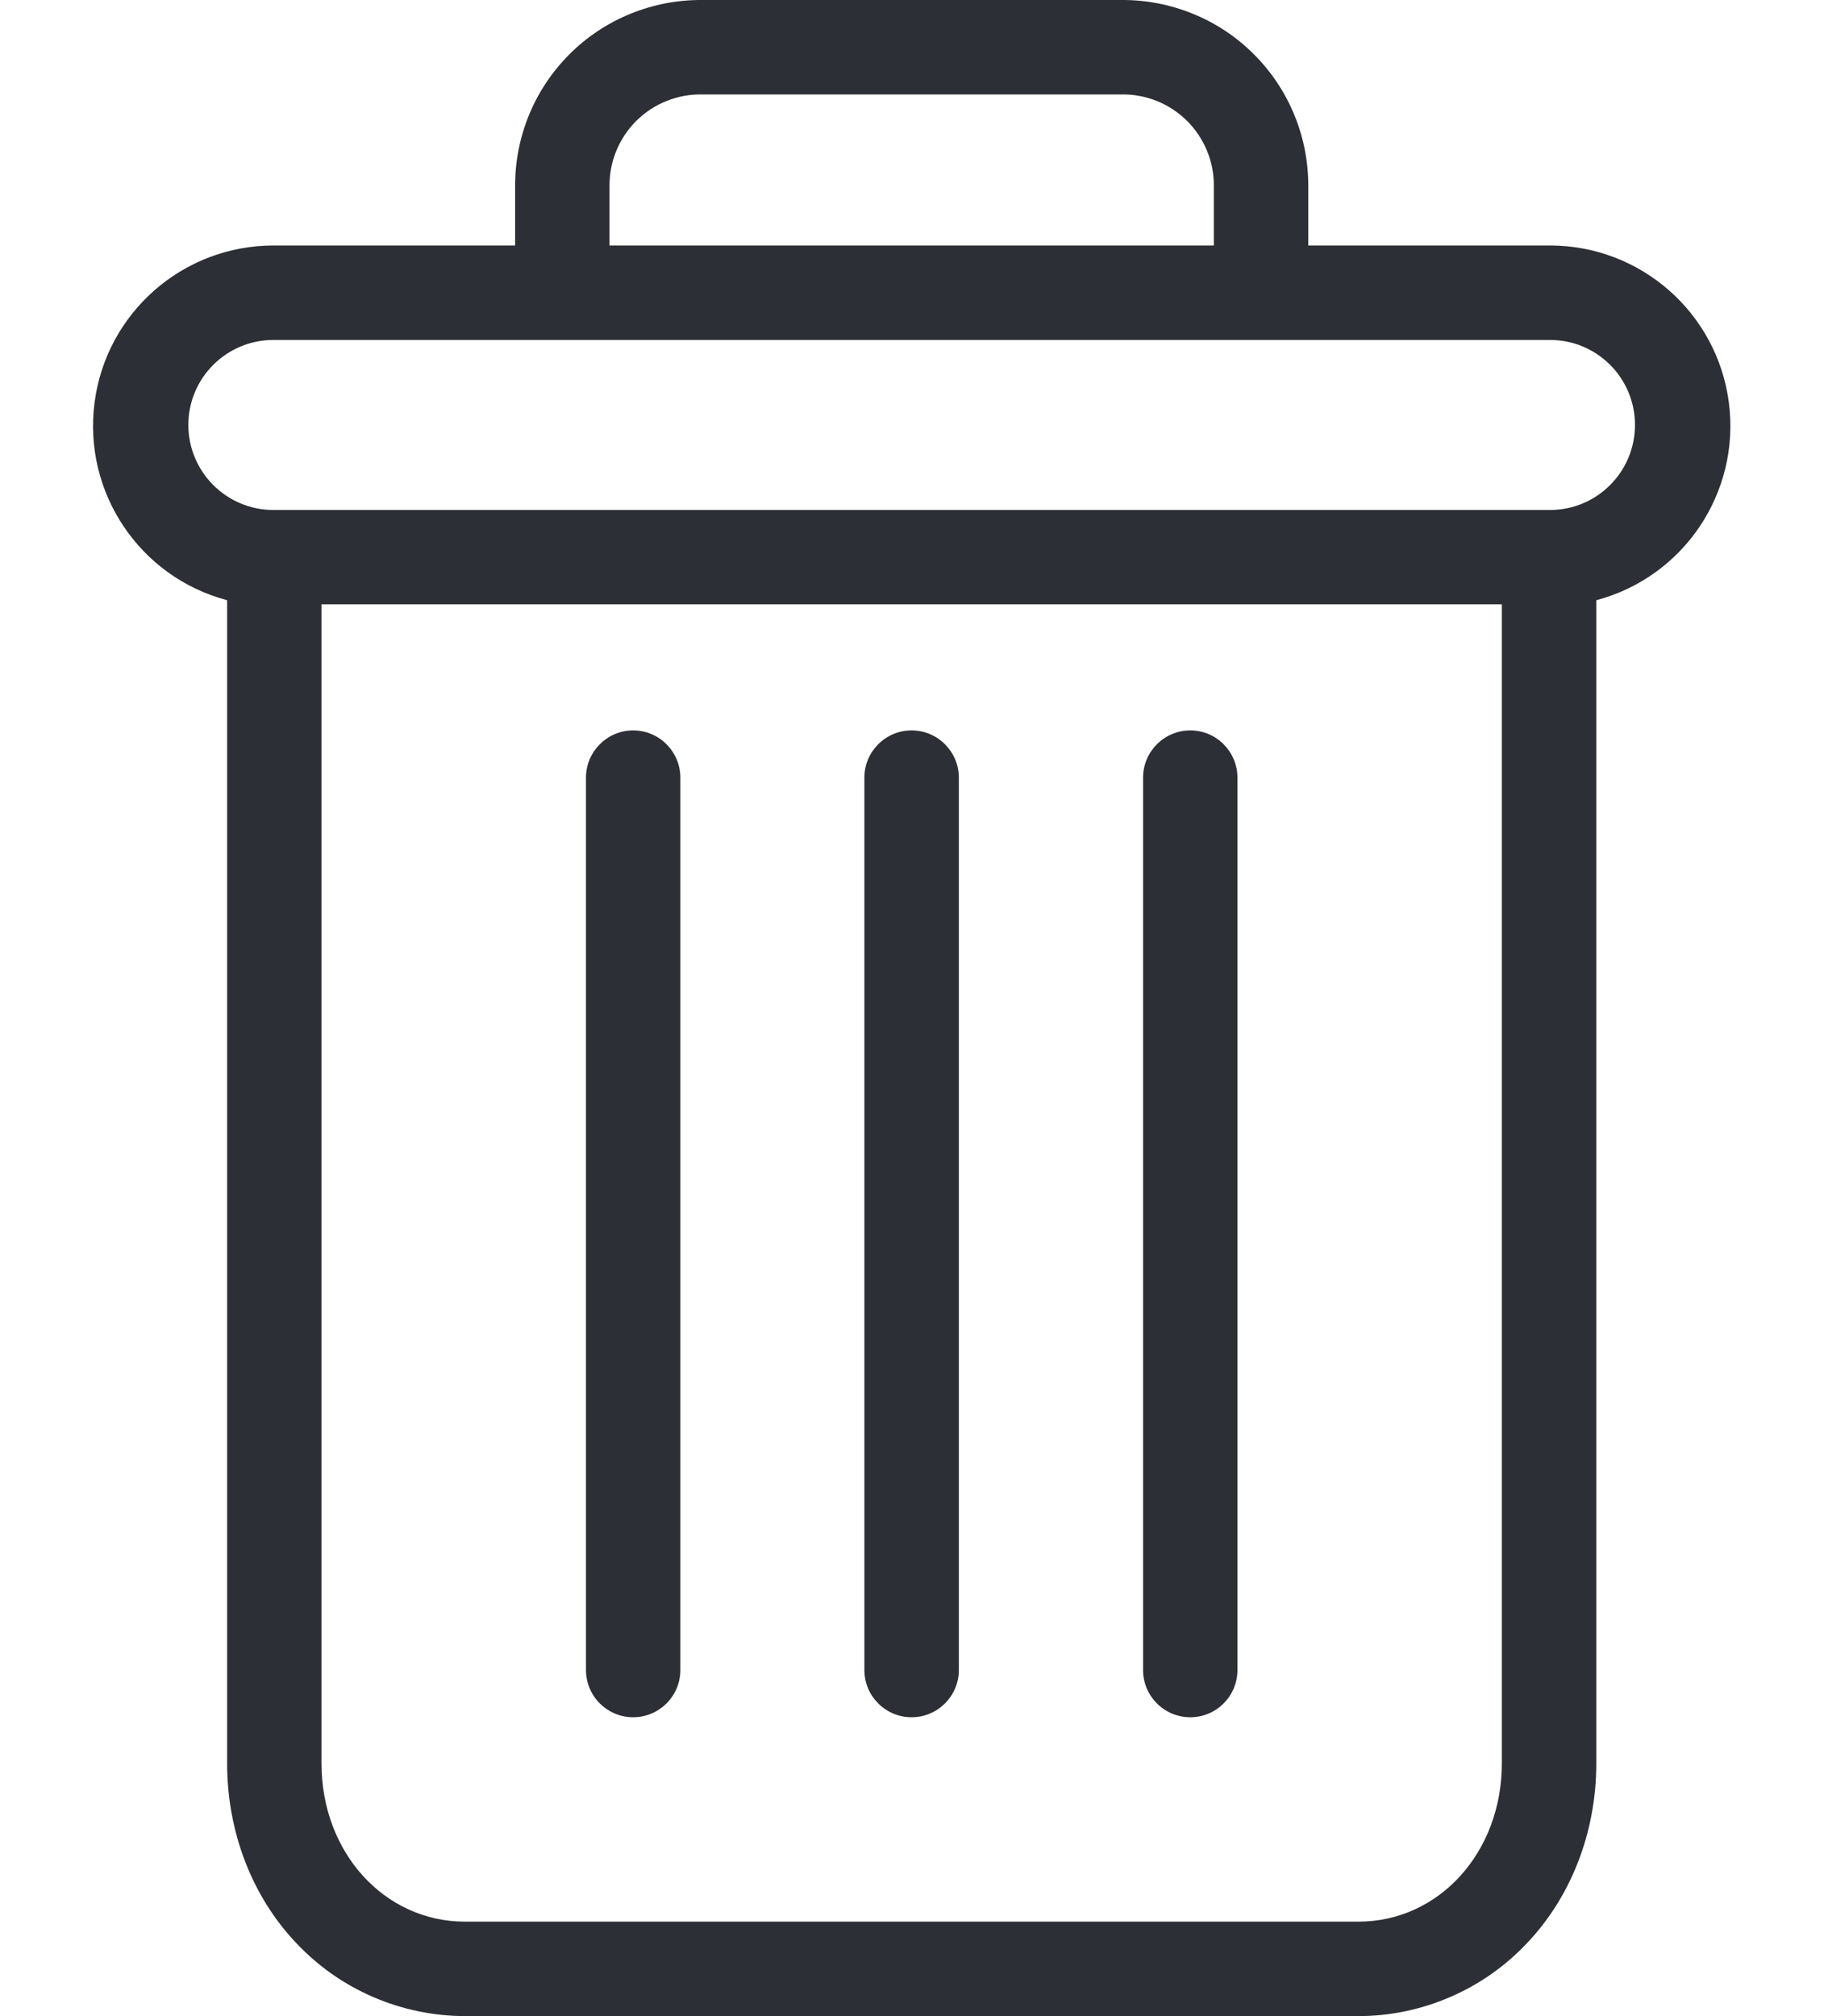 <svg width="19" height="21" viewBox="0 0 19 21" fill="none" xmlns="http://www.w3.org/2000/svg">
<path d="M12.399 7.608C12.127 7.608 11.907 7.829 11.907 8.1V17.395C11.907 17.667 12.127 17.887 12.399 17.887C12.67 17.887 12.89 17.667 12.89 17.395V8.1C12.89 7.829 12.67 7.608 12.399 7.608ZM6.595 7.608C6.324 7.608 6.104 7.829 6.104 8.1V17.395C6.104 17.667 6.324 17.887 6.595 17.887C6.867 17.887 7.087 17.667 7.087 17.395V8.1C7.087 7.829 6.867 7.608 6.595 7.608Z" fill="#2C2F35"/>
<path d="M2.366 6.252V18.369C2.366 19.085 2.628 19.758 3.087 20.24C3.313 20.48 3.585 20.671 3.887 20.801C4.189 20.932 4.515 20.999 4.844 21H14.149C14.478 21 14.804 20.932 15.106 20.801C15.408 20.671 15.681 20.48 15.906 20.24C16.365 19.758 16.628 19.085 16.628 18.369V6.252C17.54 6.01 18.131 5.129 18.009 4.193C17.887 3.257 17.09 2.558 16.146 2.557H13.628V1.943C13.629 1.687 13.58 1.433 13.482 1.196C13.385 0.96 13.242 0.745 13.06 0.564C12.879 0.383 12.664 0.24 12.427 0.144C12.19 0.047 11.936 -0.002 11.68 6.37501e-05H7.313C7.057 -0.002 6.803 0.047 6.566 0.144C6.33 0.24 6.114 0.383 5.933 0.564C5.752 0.745 5.608 0.96 5.511 1.196C5.414 1.433 5.364 1.687 5.366 1.943V2.557H2.848C1.904 2.558 1.107 3.257 0.985 4.193C0.863 5.129 1.454 6.01 2.366 6.252ZM14.149 20.016H4.844C4.003 20.016 3.349 19.294 3.349 18.369V6.295H15.644V18.369C15.644 19.294 14.99 20.016 14.149 20.016ZM6.349 1.943C6.348 1.816 6.371 1.69 6.419 1.573C6.467 1.455 6.538 1.349 6.628 1.259C6.718 1.17 6.825 1.099 6.943 1.052C7.06 1.005 7.186 0.981 7.313 0.984H11.68C11.807 0.981 11.933 1.005 12.051 1.052C12.168 1.099 12.275 1.17 12.365 1.259C12.455 1.349 12.526 1.455 12.574 1.573C12.622 1.69 12.646 1.816 12.644 1.943V2.557H6.349V1.943ZM2.848 3.541H16.146C16.635 3.541 17.031 3.937 17.031 4.426C17.031 4.915 16.635 5.312 16.146 5.312H2.848C2.359 5.312 1.962 4.915 1.962 4.426C1.962 3.937 2.359 3.541 2.848 3.541Z" fill="#2C2F35"/>
<path d="M9.496 7.608C9.224 7.608 9.004 7.829 9.004 8.1V17.395C9.004 17.667 9.224 17.887 9.496 17.887C9.767 17.887 9.988 17.667 9.988 17.395V8.1C9.988 7.829 9.767 7.608 9.496 7.608Z" fill="#2C2F35"/>
</svg>
